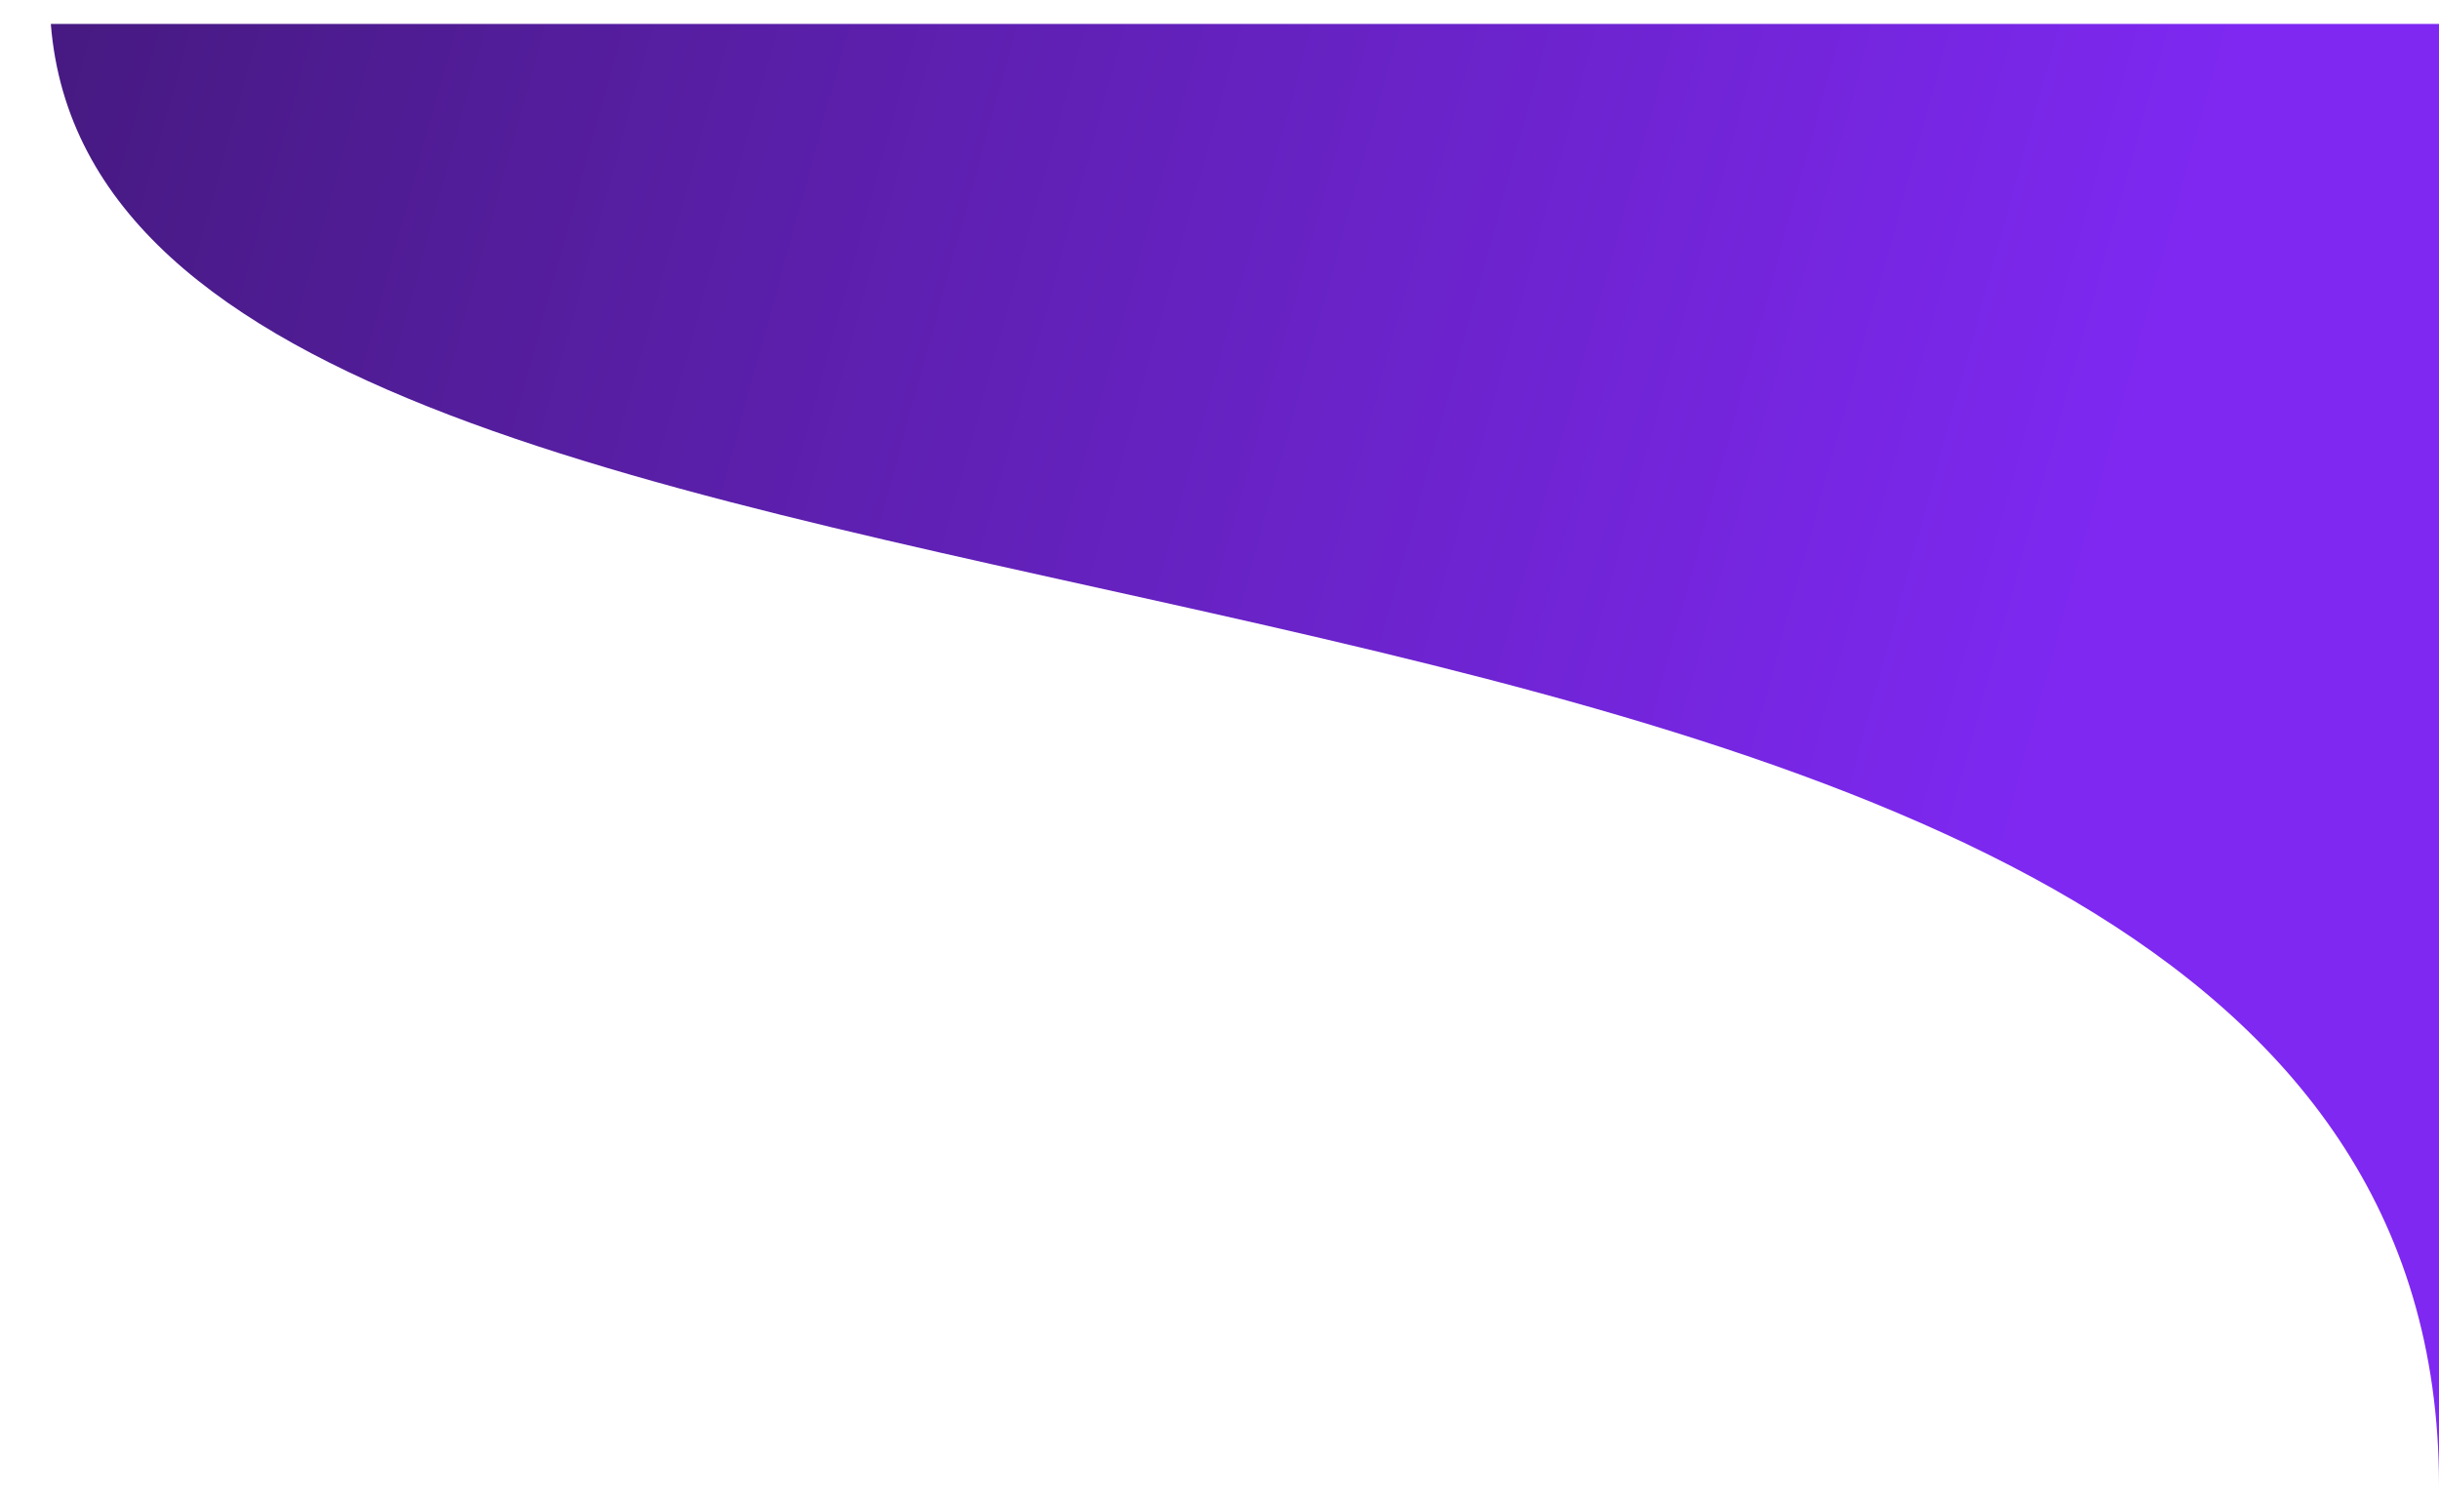 <svg width="408" height="253" viewBox="0 0 399 253" fill="none" xmlns="http://www.w3.org/2000/svg">
<g filter="url(#filter0_d_6_94) ">
<path d="M403.5 244.5C403.5 61.5 14 125.5 4 0H403.5V244.5Z" fill="url(#paint0_linear_6_94)"/>
</g>
<defs>
<filter id="filter0_d_6_94" x="0" y="0" width="407.5" height="252.5" filterUnits="userSpaceOnUse" color-interpolation-filters="sRGB">
<feFlood flood-opacity="0" result="BackgroundImageFix"/>
<feColorMatrix in="SourceAlpha" type="matrix" values="0 0 0 0 0 0 0 0 0 0 0 0 0 0 0 0 0 0 127 0" result="hardAlpha"/>
<feOffset dy="4"/>
<feGaussianBlur stdDeviation="2"/>
<feComposite in2="hardAlpha" operator="out"/>
<feColorMatrix type="matrix" values="0 0 0 0 0 0 0 0 0 0 0 0 0 0 0 0 0 0 0.25 0"/>
<feBlend mode="normal" in2="BackgroundImageFix" result="effect1_dropShadow_6_94"/>
<feBlend mode="normal" in="SourceGraphic" in2="effect1_dropShadow_6_94" result="shape"/>
</filter>
<linearGradient id="paint0_linear_6_94" x1="419.5" y1="113" x2="9.5" y2="6.81706e-06" gradientUnits="userSpaceOnUse">
<stop offset="0.18" stop-color="#7E28F1"/>
<stop offset="1" stop-color="#471A83"/>
</linearGradient>
</defs>
</svg>
